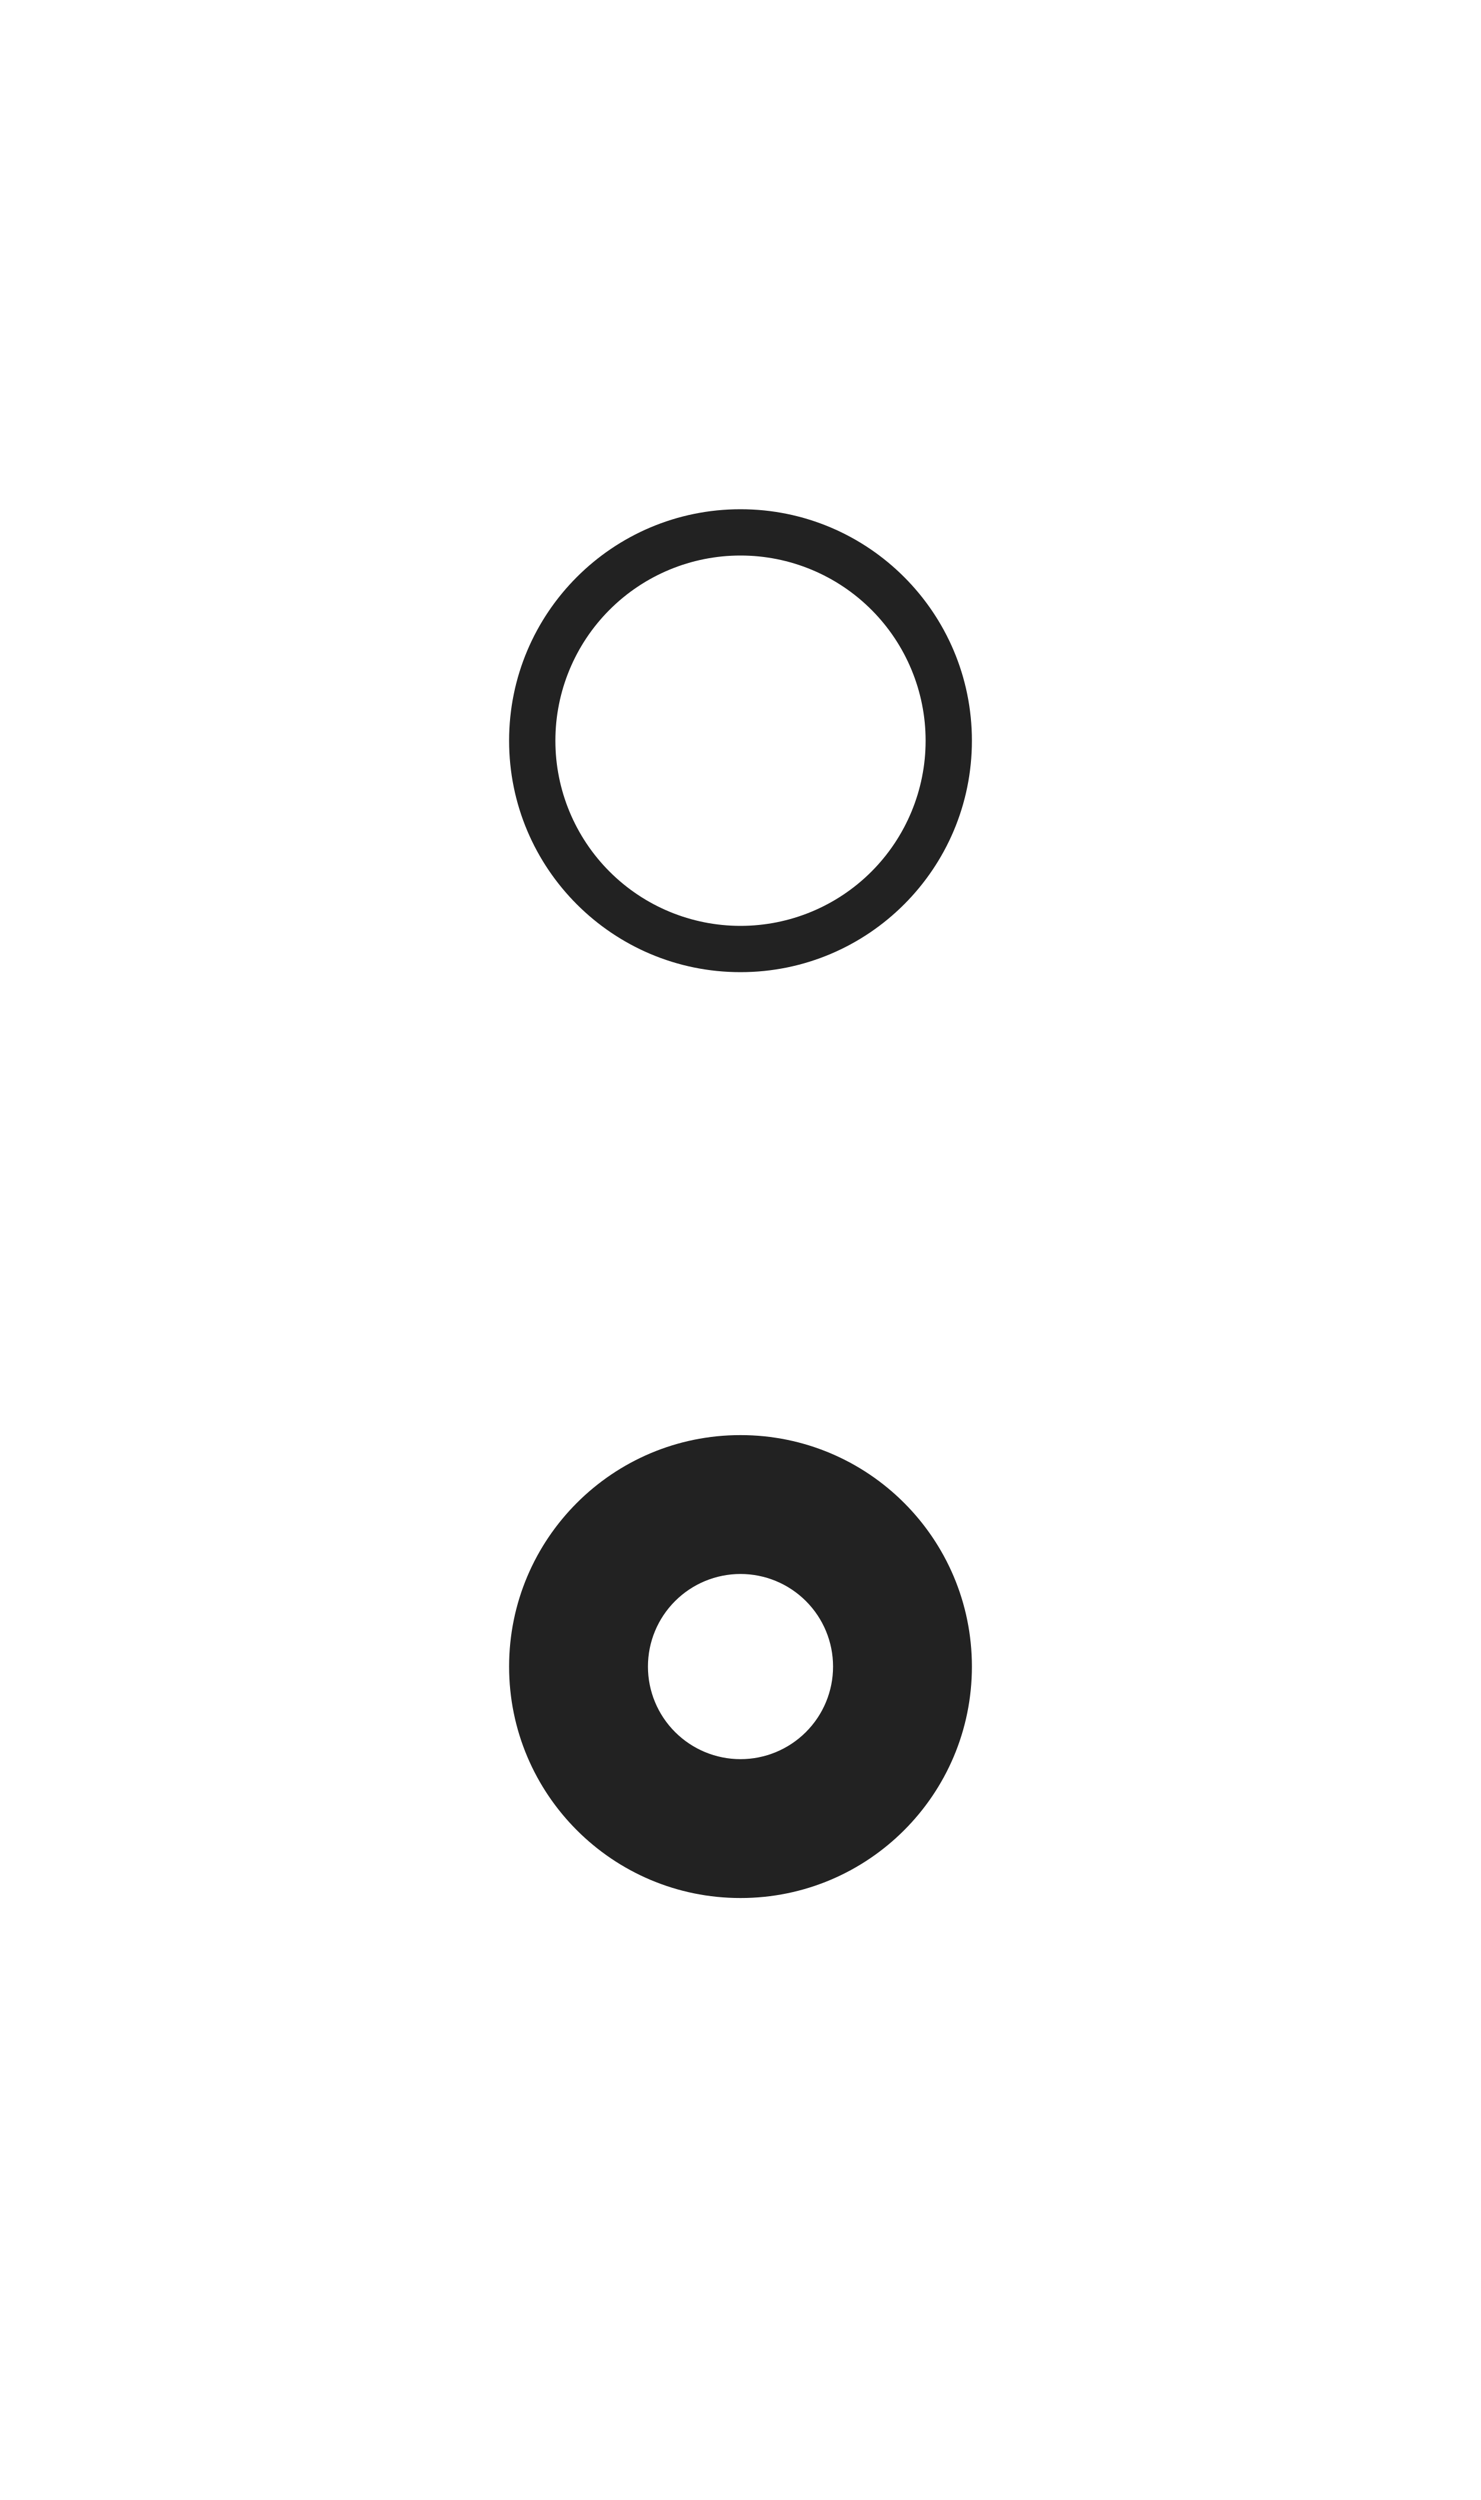 <svg width="64" height="108" viewBox="0 0 64 108" fill="none" xmlns="http://www.w3.org/2000/svg">
<g id="fill-t" clip-path="url(#clip0_884_18400)">
<path d="M32 42C26.477 42 22 37.523 22 32C22 26.477 26.477 22 32 22C37.523 22 42 26.477 42 32C42 37.523 37.523 42 32 42ZM32 40C34.122 40 36.157 39.157 37.657 37.657C39.157 36.157 40 34.122 40 32C40 29.878 39.157 27.843 37.657 26.343C36.157 24.843 34.122 24 32 24C29.878 24 27.843 24.843 26.343 26.343C24.843 27.843 24 29.878 24 32C24 34.122 24.843 36.157 26.343 37.657C27.843 39.157 29.878 40 32 40Z" fill="#222222"/>
</g>
<g id="fill-f" clip-path="url(#clip1_884_18400)">
<path d="M32 82C26.477 82 22 77.523 22 72C22 66.477 26.477 62 32 62C37.523 62 42 66.477 42 72C42 77.523 37.523 82 32 82ZM32 76C33.061 76 34.078 75.579 34.828 74.828C35.579 74.078 36 73.061 36 72C36 70.939 35.579 69.922 34.828 69.172C34.078 68.421 33.061 68 32 68C30.939 68 29.922 68.421 29.172 69.172C28.421 69.922 28 70.939 28 72C28 73.061 28.421 74.078 29.172 74.828C29.922 75.579 30.939 76 32 76Z" fill="#222222"/>
</g>
</svg>
